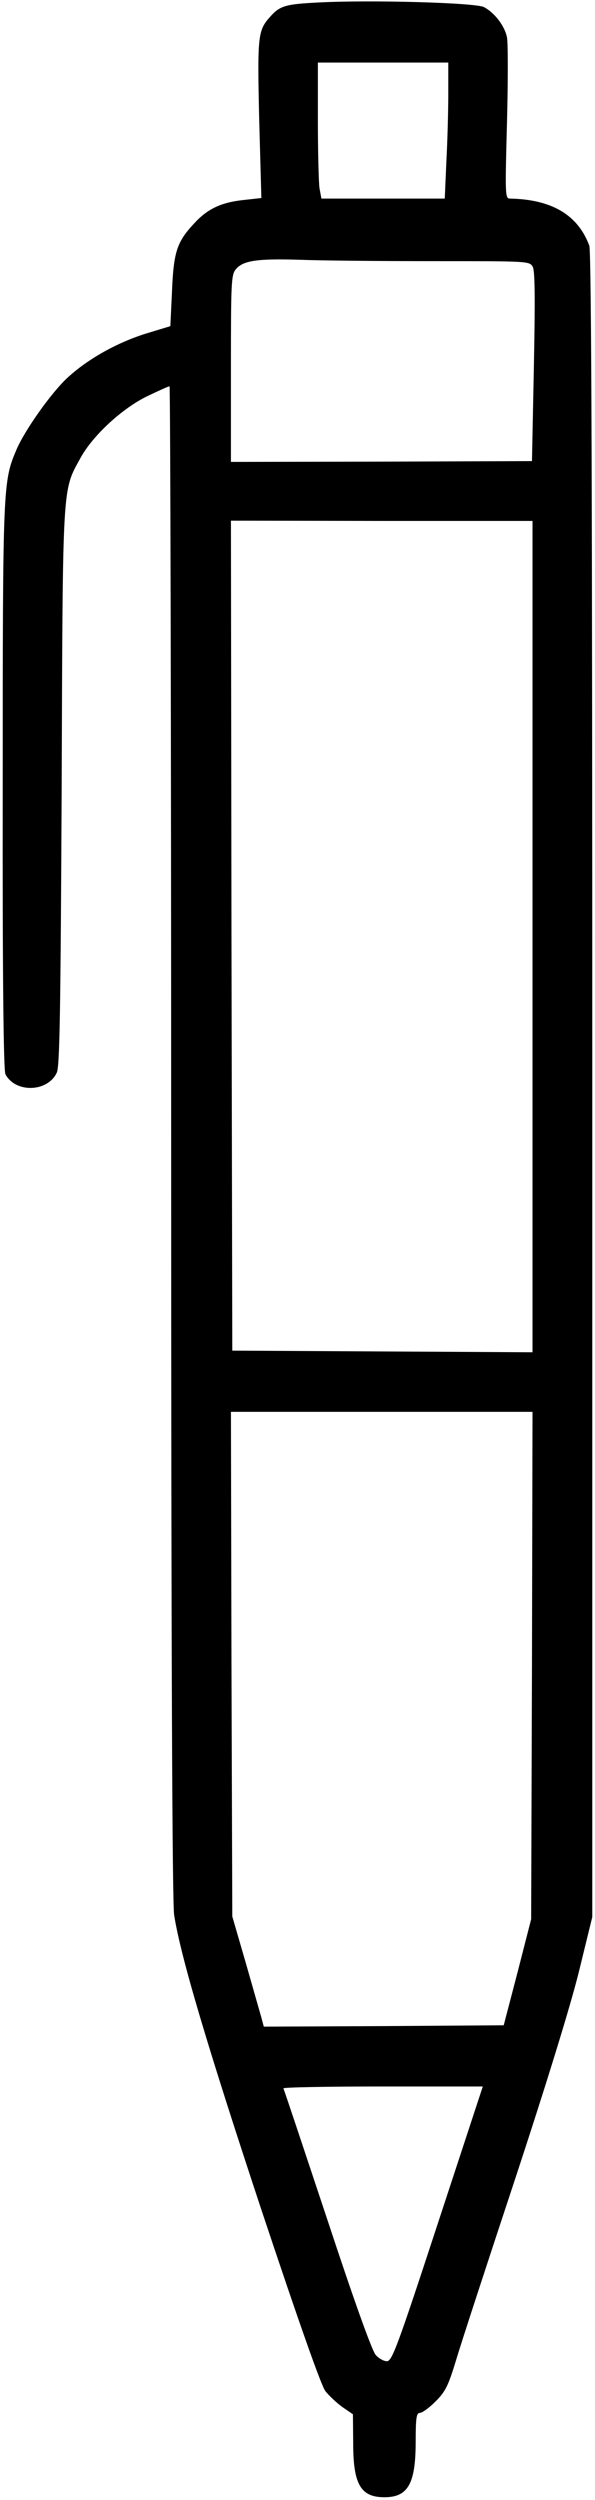 <?xml version="1.0" standalone="no"?>
<!DOCTYPE svg PUBLIC "-//W3C//DTD SVG 20010904//EN"
 "http://www.w3.org/TR/2001/REC-SVG-20010904/DTD/svg10.dtd">
<svg version="1.0" xmlns="http://www.w3.org/2000/svg"
 width="219pt" height="919pt" viewBox="0 0 219 919"
 preserveAspectRatio="xMidYMid meet">
<g transform="translate(0,919) scale(0.1,-0.1)"
fill="#000000" stroke="none">
<path d="M1175 9181 c-124 -6 -145 -12 -181 -53 -45 -50 -47 -70 -40 -377 l8
-289 -64 -7 c-85 -9 -135 -33 -185 -88 -62 -67 -74 -103 -80 -249 l-6 -127
-89 -27 c-106 -33 -214 -93 -289 -162 -59 -54 -157 -192 -188 -264 -50 -118
-51 -123 -51 -1238 -1 -704 3 -1046 10 -1059 37 -70 156 -66 189 6 11 22 14
229 18 1048 4 1129 2 1089 69 1211 45 83 156 185 249 229 40 19 75 35 79 35 3
0 6 -1250 6 -2777 0 -1884 4 -2799 11 -2843 24 -153 123 -485 320 -1080 140
-420 220 -646 236 -669 14 -18 43 -45 64 -60 l38 -26 1 -108 c0 -150 28 -197
115 -197 87 0 115 50 115 205 0 87 3 105 15 105 9 0 35 19 58 42 37 37 47 58
76 153 18 61 116 360 217 665 115 349 202 631 234 759 l50 204 0 3058 c0 2122
-3 3066 -11 3086 -42 113 -138 170 -292 173 -18 0 -18 13 -11 278 4 153 4 295
0 315 -8 41 -46 91 -85 111 -31 16 -415 27 -606 17z m475 -334 c0 -63 -3 -175
-7 -250 l-6 -137 -227 0 -227 0 -7 38 c-3 20 -6 133 -6 250 l0 212 240 0 240
0 0 -113z m-53 -617 c350 0 352 0 364 -21 8 -16 9 -115 4 -368 l-7 -346 -554
-2 -554 -1 0 343 c0 316 1 345 18 365 26 32 78 40 237 35 77 -3 298 -5 492 -5z
m363 -2483 l0 -1528 -552 3 -553 3 -3 1525 -2 1526 555 -1 555 0 0 -1528z m-2
-2679 l-3 -933 -50 -195 -51 -195 -441 -3 -442 -2 -10 37 c-6 21 -32 112 -58
203 l-48 165 -3 928 -2 927 555 0 555 0 -2 -932z m-347 -2053 c-148 -451 -168
-505 -187 -505 -11 0 -30 10 -41 23 -13 13 -81 203 -178 497 -87 261 -159 478
-162 483 -2 4 162 7 365 7 l369 0 -166 -505z"/>
</g>
</svg>
